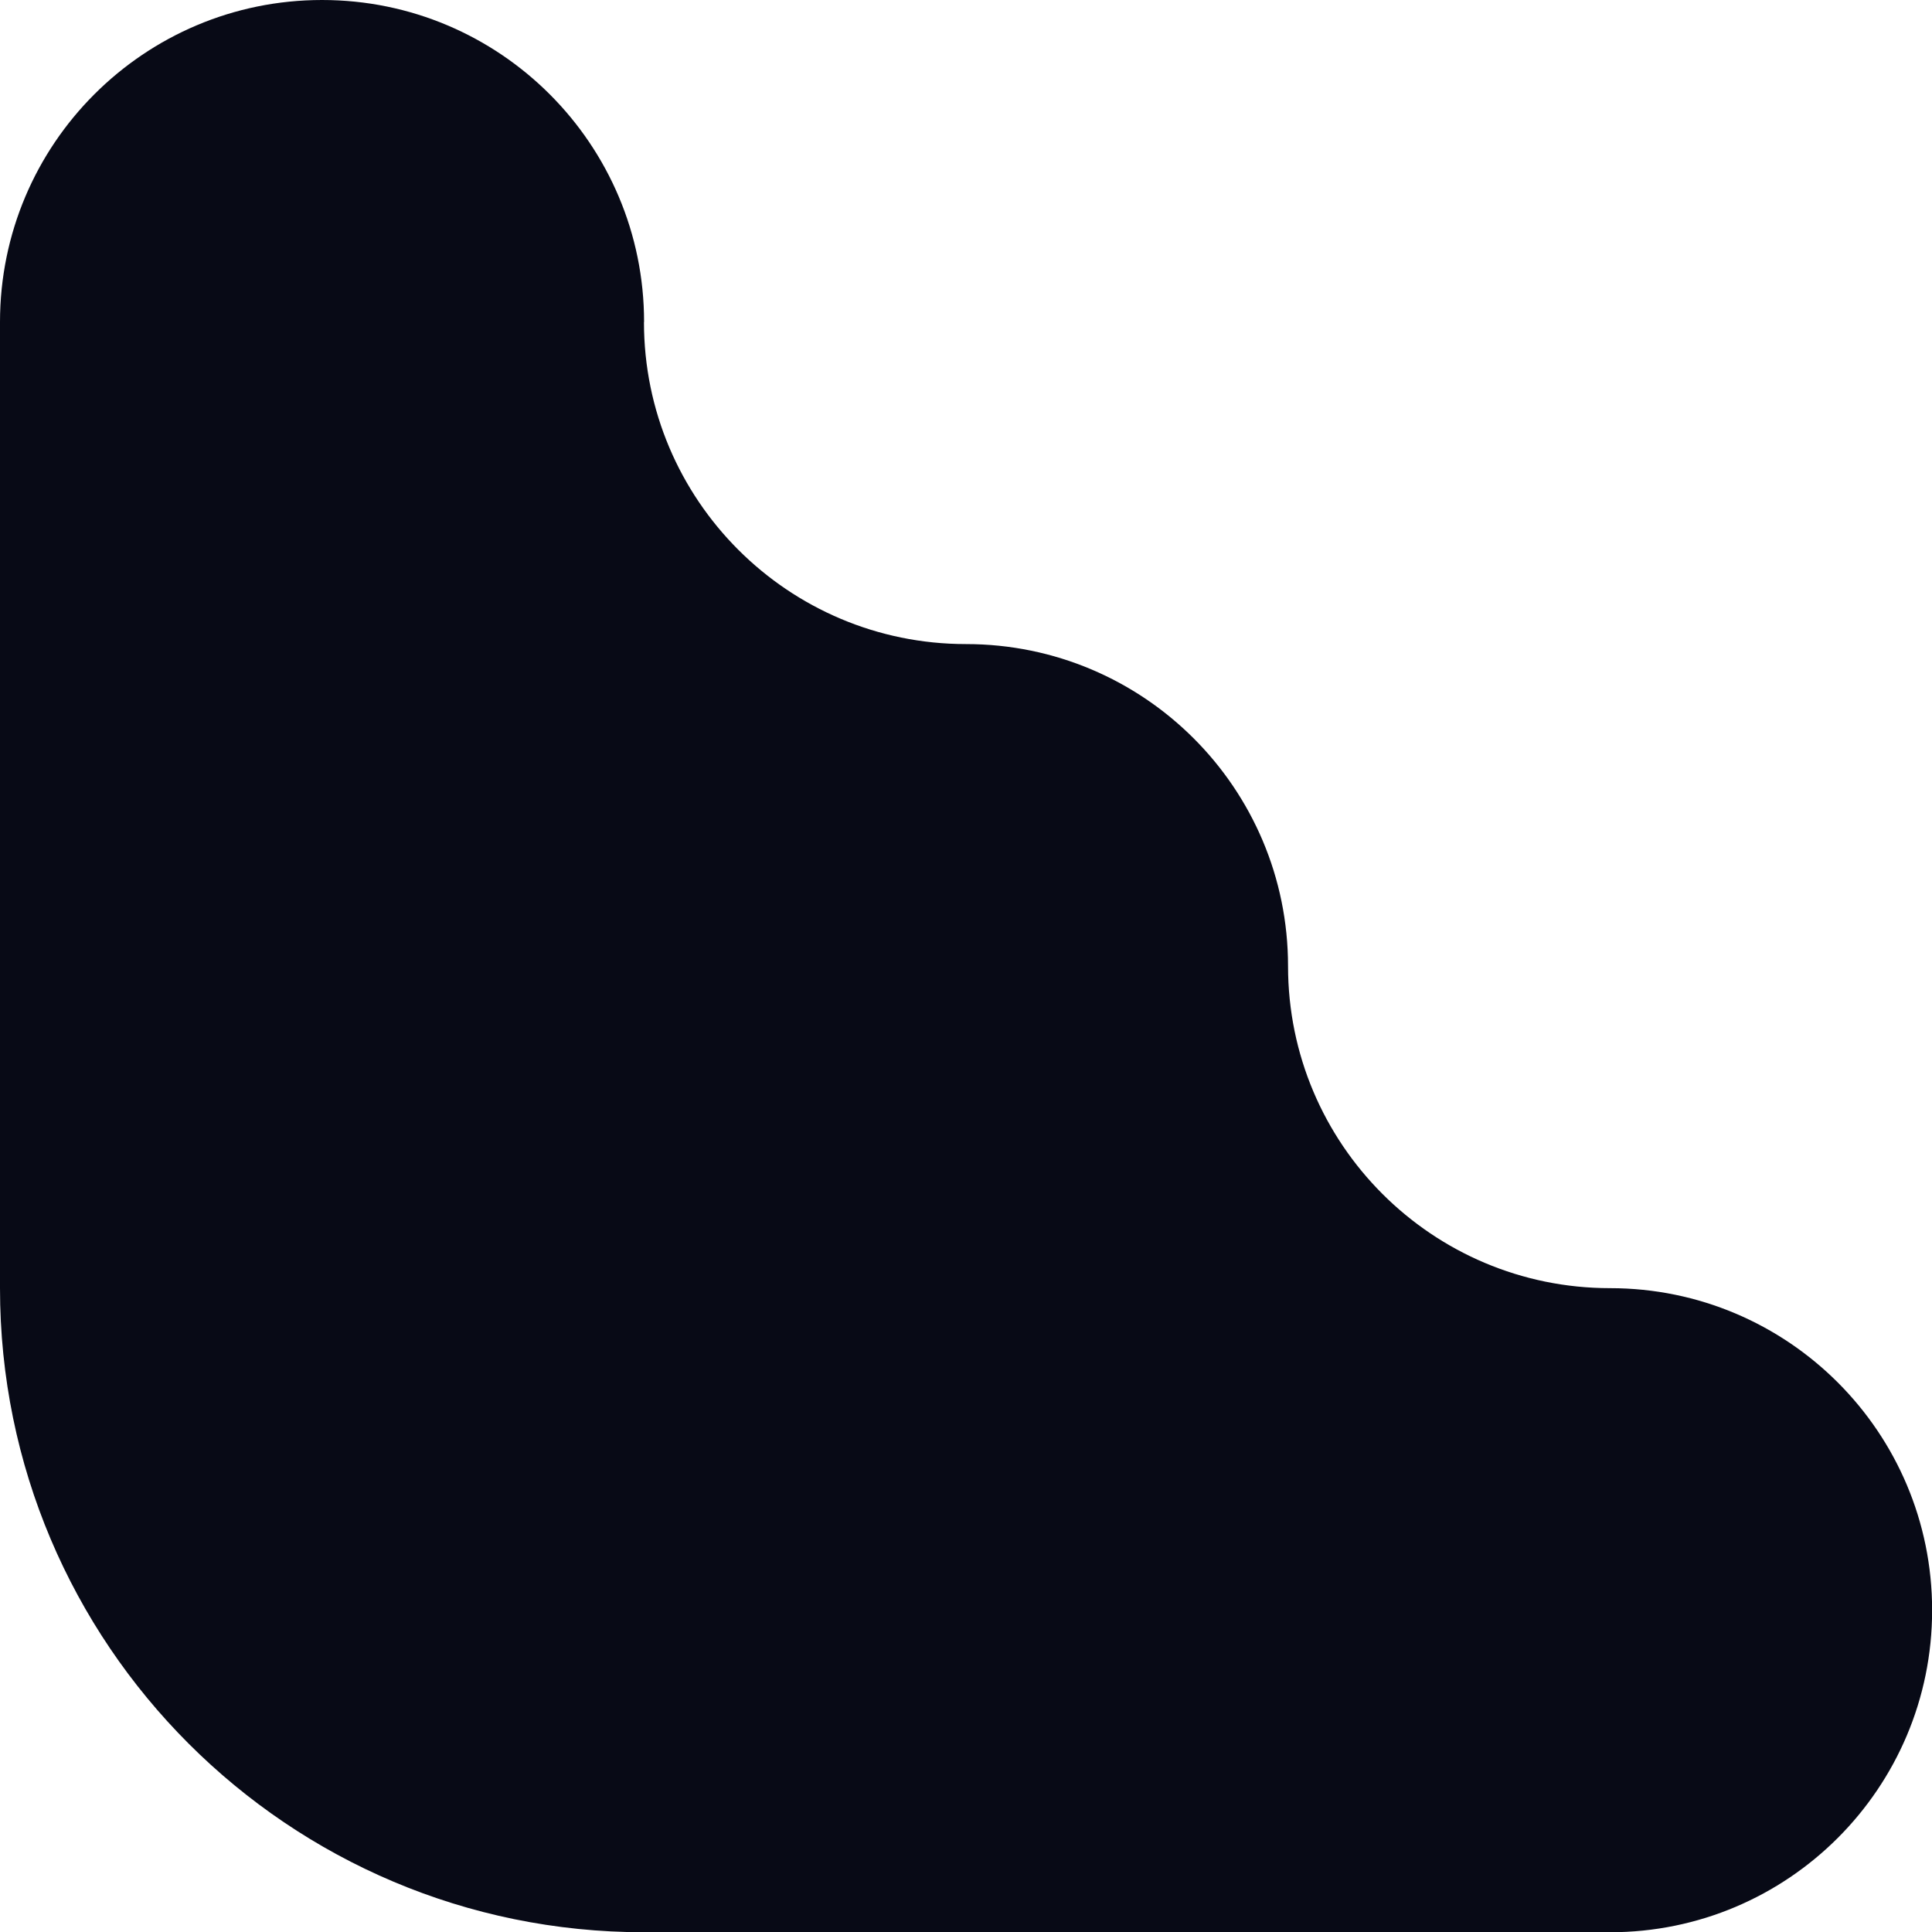 <?xml version="1.0" encoding="UTF-8"?>
<svg id="Layer_2" data-name="Layer 2" xmlns="http://www.w3.org/2000/svg" viewBox="0 0 160.54 160.54">
  <defs>
    <style>
      .cls-1 {
        fill: #080a16;
      }
    </style>
  </defs>
  <g id="Calque_1" data-name="Calque 1">
    <path id="rounded_stairs" data-name="rounded stairs" class="cls-1" d="M53.51,26.76h0c0,14.78,11.98,26.76,26.76,26.76h0c14.78,0,26.76,11.98,26.76,26.76h0c0,14.78,11.98,26.76,26.76,26.76h0c14.78,0,26.76,11.98,26.76,26.76h0c0,14.78-11.98,26.76-26.76,26.76H53.51c-29.55,0-53.51-23.96-53.51-53.51V26.76C0,11.98,11.98,0,26.76,0h0c14.78,0,26.76,11.98,26.76,26.76Z"/>
  </g>
</svg>